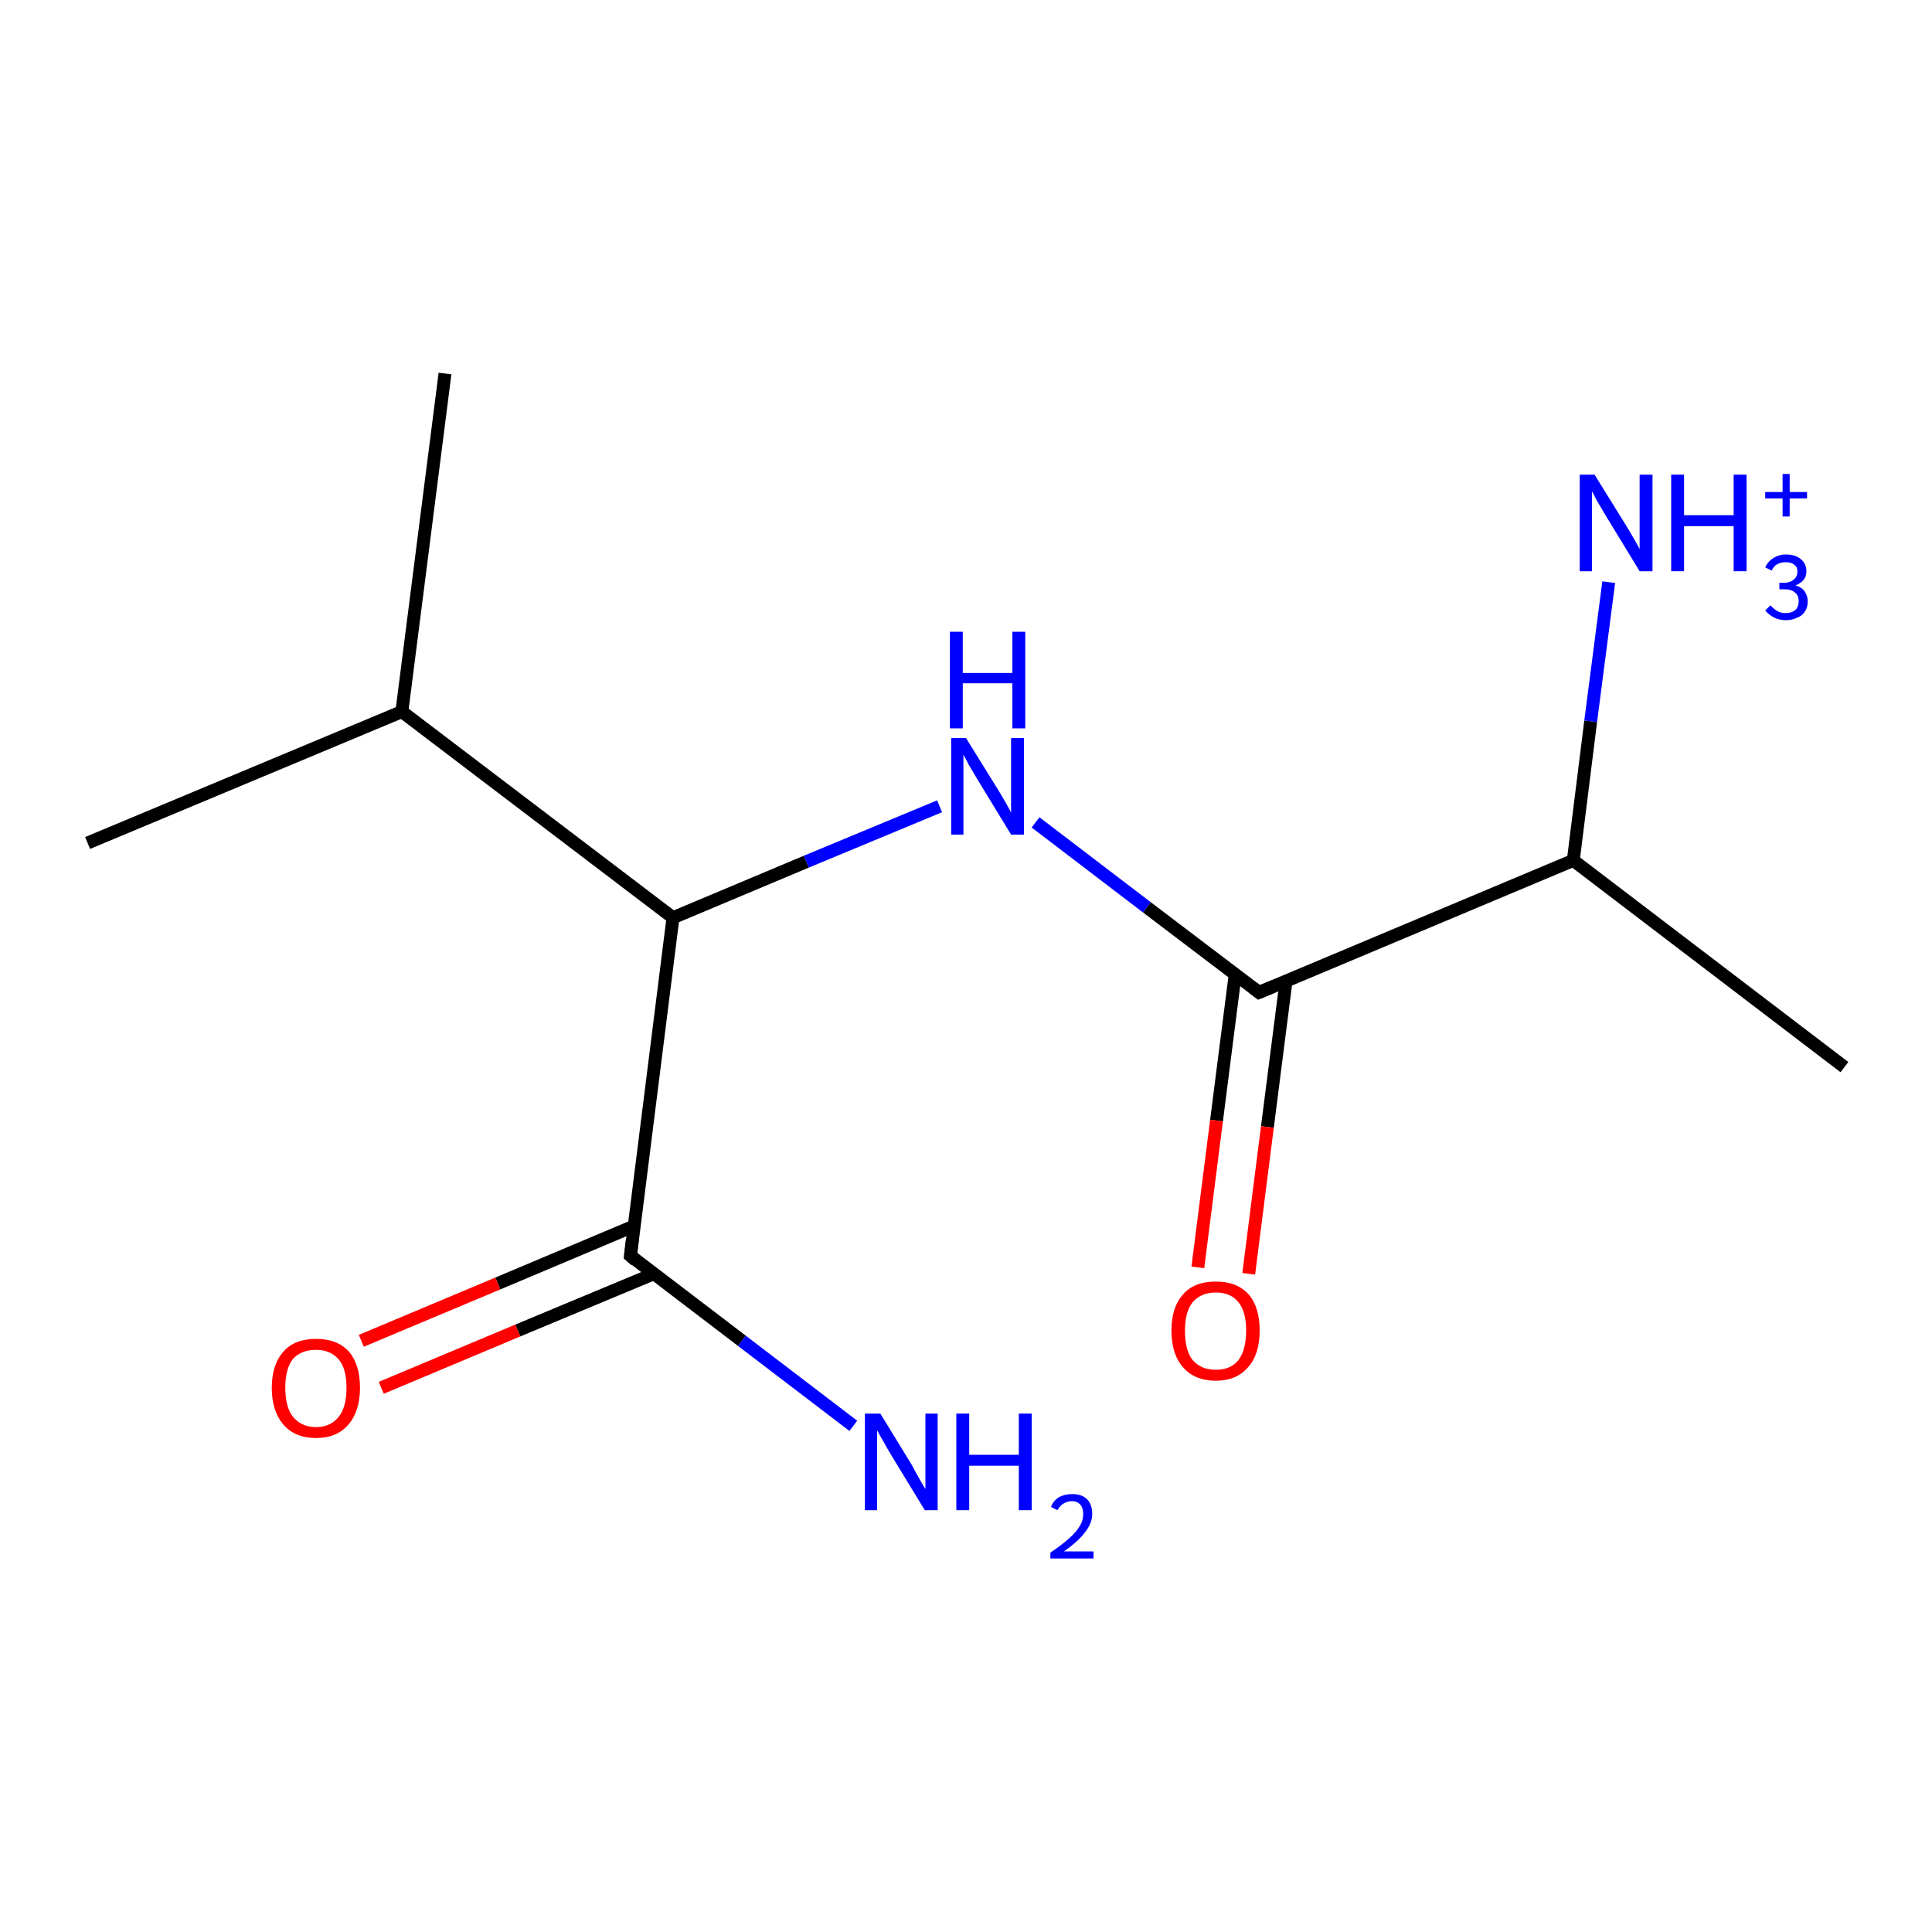 <?xml version='1.0' encoding='iso-8859-1'?>
<svg version='1.1' baseProfile='full'
              xmlns='http://www.w3.org/2000/svg'
                      xmlns:rdkit='http://www.rdkit.org/xml'
                      xmlns:xlink='http://www.w3.org/1999/xlink'
                  xml:space='preserve'
width='300px' height='300px' viewBox='0 0 300 300'>
<!-- END OF HEADER -->
<rect style='opacity:1.0;fill:#FFFFFF;stroke:none' width='300.0' height='300.0' x='0.0' y='0.0'> </rect>
<path class='bond-0 atom-0 atom-1' d='M 69.1,58.0 L 62.4,110.5' style='fill:none;fill-rule:evenodd;stroke:#000000;stroke-width:2.0px;stroke-linecap:butt;stroke-linejoin:miter;stroke-opacity:1' />
<path class='bond-1 atom-1 atom-2' d='M 62.4,110.5 L 13.6,130.9' style='fill:none;fill-rule:evenodd;stroke:#000000;stroke-width:2.0px;stroke-linecap:butt;stroke-linejoin:miter;stroke-opacity:1' />
<path class='bond-2 atom-1 atom-3' d='M 62.4,110.5 L 104.5,142.5' style='fill:none;fill-rule:evenodd;stroke:#000000;stroke-width:2.0px;stroke-linecap:butt;stroke-linejoin:miter;stroke-opacity:1' />
<path class='bond-3 atom-3 atom-4' d='M 104.5,142.5 L 97.9,195.0' style='fill:none;fill-rule:evenodd;stroke:#000000;stroke-width:2.0px;stroke-linecap:butt;stroke-linejoin:miter;stroke-opacity:1' />
<path class='bond-4 atom-4 atom-5' d='M 98.4,190.4 L 77.3,199.3' style='fill:none;fill-rule:evenodd;stroke:#000000;stroke-width:2.0px;stroke-linecap:butt;stroke-linejoin:miter;stroke-opacity:1' />
<path class='bond-4 atom-4 atom-5' d='M 77.3,199.3 L 56.1,208.2' style='fill:none;fill-rule:evenodd;stroke:#FF0000;stroke-width:2.0px;stroke-linecap:butt;stroke-linejoin:miter;stroke-opacity:1' />
<path class='bond-4 atom-4 atom-5' d='M 101.5,197.8 L 80.4,206.6' style='fill:none;fill-rule:evenodd;stroke:#000000;stroke-width:2.0px;stroke-linecap:butt;stroke-linejoin:miter;stroke-opacity:1' />
<path class='bond-4 atom-4 atom-5' d='M 80.4,206.6 L 59.2,215.5' style='fill:none;fill-rule:evenodd;stroke:#FF0000;stroke-width:2.0px;stroke-linecap:butt;stroke-linejoin:miter;stroke-opacity:1' />
<path class='bond-5 atom-4 atom-6' d='M 97.9,195.0 L 115.2,208.2' style='fill:none;fill-rule:evenodd;stroke:#000000;stroke-width:2.0px;stroke-linecap:butt;stroke-linejoin:miter;stroke-opacity:1' />
<path class='bond-5 atom-4 atom-6' d='M 115.2,208.2 L 132.5,221.4' style='fill:none;fill-rule:evenodd;stroke:#0000FF;stroke-width:2.0px;stroke-linecap:butt;stroke-linejoin:miter;stroke-opacity:1' />
<path class='bond-6 atom-3 atom-7' d='M 104.5,142.5 L 125.2,133.8' style='fill:none;fill-rule:evenodd;stroke:#000000;stroke-width:2.0px;stroke-linecap:butt;stroke-linejoin:miter;stroke-opacity:1' />
<path class='bond-6 atom-3 atom-7' d='M 125.2,133.8 L 145.9,125.2' style='fill:none;fill-rule:evenodd;stroke:#0000FF;stroke-width:2.0px;stroke-linecap:butt;stroke-linejoin:miter;stroke-opacity:1' />
<path class='bond-7 atom-7 atom-8' d='M 160.8,127.7 L 178.1,140.9' style='fill:none;fill-rule:evenodd;stroke:#0000FF;stroke-width:2.0px;stroke-linecap:butt;stroke-linejoin:miter;stroke-opacity:1' />
<path class='bond-7 atom-7 atom-8' d='M 178.1,140.9 L 195.5,154.1' style='fill:none;fill-rule:evenodd;stroke:#000000;stroke-width:2.0px;stroke-linecap:butt;stroke-linejoin:miter;stroke-opacity:1' />
<path class='bond-8 atom-8 atom-9' d='M 195.5,154.1 L 244.3,133.6' style='fill:none;fill-rule:evenodd;stroke:#000000;stroke-width:2.0px;stroke-linecap:butt;stroke-linejoin:miter;stroke-opacity:1' />
<path class='bond-9 atom-9 atom-10' d='M 244.3,133.6 L 247.0,112.0' style='fill:none;fill-rule:evenodd;stroke:#000000;stroke-width:2.0px;stroke-linecap:butt;stroke-linejoin:miter;stroke-opacity:1' />
<path class='bond-9 atom-9 atom-10' d='M 247.0,112.0 L 249.8,90.4' style='fill:none;fill-rule:evenodd;stroke:#0000FF;stroke-width:2.0px;stroke-linecap:butt;stroke-linejoin:miter;stroke-opacity:1' />
<path class='bond-10 atom-9 atom-11' d='M 244.3,133.6 L 286.4,165.7' style='fill:none;fill-rule:evenodd;stroke:#000000;stroke-width:2.0px;stroke-linecap:butt;stroke-linejoin:miter;stroke-opacity:1' />
<path class='bond-11 atom-8 atom-12' d='M 191.8,151.3 L 188.9,174.0' style='fill:none;fill-rule:evenodd;stroke:#000000;stroke-width:2.0px;stroke-linecap:butt;stroke-linejoin:miter;stroke-opacity:1' />
<path class='bond-11 atom-8 atom-12' d='M 188.9,174.0 L 186.0,196.8' style='fill:none;fill-rule:evenodd;stroke:#FF0000;stroke-width:2.0px;stroke-linecap:butt;stroke-linejoin:miter;stroke-opacity:1' />
<path class='bond-11 atom-8 atom-12' d='M 199.7,152.3 L 196.8,175.0' style='fill:none;fill-rule:evenodd;stroke:#000000;stroke-width:2.0px;stroke-linecap:butt;stroke-linejoin:miter;stroke-opacity:1' />
<path class='bond-11 atom-8 atom-12' d='M 196.8,175.0 L 193.9,197.8' style='fill:none;fill-rule:evenodd;stroke:#FF0000;stroke-width:2.0px;stroke-linecap:butt;stroke-linejoin:miter;stroke-opacity:1' />
<path d='M 98.2,192.4 L 97.9,195.0 L 98.7,195.7' style='fill:none;stroke:#000000;stroke-width:2.0px;stroke-linecap:butt;stroke-linejoin:miter;stroke-opacity:1;' />
<path d='M 194.6,153.4 L 195.5,154.1 L 197.9,153.1' style='fill:none;stroke:#000000;stroke-width:2.0px;stroke-linecap:butt;stroke-linejoin:miter;stroke-opacity:1;' />
<path class='atom-5' d='M 42.2 215.5
Q 42.2 211.9, 44.0 209.9
Q 45.7 207.9, 49.1 207.9
Q 52.4 207.9, 54.2 209.9
Q 55.9 211.9, 55.9 215.5
Q 55.9 219.1, 54.1 221.2
Q 52.3 223.3, 49.1 223.3
Q 45.8 223.3, 44.0 221.2
Q 42.2 219.1, 42.2 215.5
M 49.1 221.6
Q 51.3 221.6, 52.6 220.0
Q 53.8 218.5, 53.8 215.5
Q 53.8 212.5, 52.6 211.1
Q 51.3 209.6, 49.1 209.6
Q 46.8 209.6, 45.5 211.0
Q 44.3 212.5, 44.3 215.5
Q 44.3 218.5, 45.5 220.0
Q 46.8 221.6, 49.1 221.6
' fill='#FF0000'/>
<path class='atom-6' d='M 136.7 219.5
L 141.6 227.5
Q 142.0 228.3, 142.8 229.7
Q 143.6 231.1, 143.7 231.2
L 143.7 219.5
L 145.6 219.5
L 145.6 234.5
L 143.6 234.5
L 138.3 225.8
Q 137.7 224.8, 137.1 223.7
Q 136.4 222.5, 136.2 222.1
L 136.2 234.5
L 134.3 234.5
L 134.3 219.5
L 136.7 219.5
' fill='#0000FF'/>
<path class='atom-6' d='M 148.5 219.5
L 150.5 219.5
L 150.5 225.9
L 158.2 225.9
L 158.2 219.5
L 160.2 219.5
L 160.2 234.5
L 158.2 234.5
L 158.2 227.6
L 150.5 227.6
L 150.5 234.5
L 148.5 234.5
L 148.5 219.5
' fill='#0000FF'/>
<path class='atom-6' d='M 163.2 234.0
Q 163.5 233.1, 164.4 232.5
Q 165.3 232.0, 166.5 232.0
Q 168.0 232.0, 168.8 232.8
Q 169.6 233.6, 169.6 235.1
Q 169.6 236.5, 168.5 237.9
Q 167.5 239.3, 165.2 240.9
L 169.8 240.9
L 169.8 242.0
L 163.1 242.0
L 163.1 241.1
Q 165.0 239.8, 166.1 238.8
Q 167.2 237.8, 167.7 236.9
Q 168.2 236.1, 168.2 235.1
Q 168.2 234.2, 167.8 233.7
Q 167.3 233.1, 166.5 233.1
Q 165.7 233.1, 165.1 233.5
Q 164.6 233.8, 164.2 234.5
L 163.2 234.0
' fill='#0000FF'/>
<path class='atom-7' d='M 150.0 114.6
L 154.9 122.5
Q 155.4 123.3, 156.2 124.7
Q 157.0 126.1, 157.0 126.2
L 157.0 114.6
L 159.0 114.6
L 159.0 129.6
L 157.0 129.6
L 151.7 120.9
Q 151.1 119.9, 150.4 118.7
Q 149.8 117.5, 149.6 117.2
L 149.6 129.6
L 147.7 129.6
L 147.7 114.6
L 150.0 114.6
' fill='#0000FF'/>
<path class='atom-7' d='M 147.5 98.1
L 149.5 98.1
L 149.5 104.5
L 157.2 104.5
L 157.2 98.1
L 159.2 98.1
L 159.2 113.1
L 157.2 113.1
L 157.2 106.1
L 149.5 106.1
L 149.5 113.1
L 147.5 113.1
L 147.5 98.1
' fill='#0000FF'/>
<path class='atom-10' d='M 247.6 73.7
L 252.5 81.6
Q 253.0 82.4, 253.8 83.8
Q 254.6 85.2, 254.6 85.3
L 254.6 73.7
L 256.6 73.7
L 256.6 88.7
L 254.6 88.7
L 249.3 80.0
Q 248.7 79.0, 248.0 77.8
Q 247.4 76.6, 247.2 76.3
L 247.2 88.7
L 245.3 88.7
L 245.3 73.7
L 247.6 73.7
' fill='#0000FF'/>
<path class='atom-10' d='M 259.5 73.7
L 261.5 73.7
L 261.5 80.0
L 269.2 80.0
L 269.2 73.7
L 271.2 73.7
L 271.2 88.7
L 269.2 88.7
L 269.2 81.7
L 261.5 81.7
L 261.5 88.7
L 259.5 88.7
L 259.5 73.7
' fill='#0000FF'/>
<path class='atom-10' d='M 278.8 90.9
Q 279.8 91.2, 280.2 91.8
Q 280.7 92.5, 280.7 93.4
Q 280.7 94.3, 280.3 94.9
Q 279.9 95.6, 279.1 95.9
Q 278.3 96.3, 277.3 96.3
Q 276.3 96.3, 275.5 95.9
Q 274.7 95.5, 274.1 94.8
L 274.9 94.0
Q 275.5 94.6, 276.0 94.9
Q 276.5 95.2, 277.3 95.2
Q 278.2 95.2, 278.8 94.7
Q 279.3 94.2, 279.3 93.4
Q 279.3 92.4, 278.7 92.0
Q 278.2 91.5, 277.0 91.5
L 276.3 91.5
L 276.3 90.5
L 276.9 90.5
Q 278.0 90.5, 278.5 90.0
Q 279.1 89.6, 279.1 88.7
Q 279.1 88.0, 278.6 87.7
Q 278.2 87.3, 277.3 87.3
Q 276.5 87.3, 276.0 87.6
Q 275.5 87.8, 275.1 88.6
L 274.1 88.1
Q 274.5 87.2, 275.3 86.7
Q 276.2 86.1, 277.3 86.1
Q 278.8 86.1, 279.6 86.8
Q 280.5 87.5, 280.5 88.7
Q 280.5 89.5, 280.1 90.0
Q 279.6 90.6, 278.8 90.9
' fill='#0000FF'/>
<path class='atom-10' d='M 274.1 76.4
L 276.8 76.4
L 276.8 73.6
L 277.9 73.6
L 277.9 76.4
L 280.6 76.4
L 280.6 77.4
L 277.9 77.4
L 277.9 80.2
L 276.8 80.2
L 276.8 77.4
L 274.1 77.4
L 274.1 76.4
' fill='#0000FF'/>
<path class='atom-12' d='M 181.9 206.6
Q 181.9 203.0, 183.7 201.0
Q 185.4 199.0, 188.8 199.0
Q 192.1 199.0, 193.9 201.0
Q 195.6 203.0, 195.6 206.6
Q 195.6 210.3, 193.8 212.3
Q 192.0 214.4, 188.8 214.4
Q 185.5 214.4, 183.7 212.3
Q 181.9 210.3, 181.9 206.6
M 188.8 212.7
Q 191.1 212.7, 192.3 211.2
Q 193.5 209.6, 193.5 206.6
Q 193.5 203.7, 192.3 202.2
Q 191.1 200.7, 188.8 200.7
Q 186.5 200.7, 185.2 202.2
Q 184.0 203.7, 184.0 206.6
Q 184.0 209.7, 185.2 211.2
Q 186.5 212.7, 188.8 212.7
' fill='#FF0000'/>
</svg>
